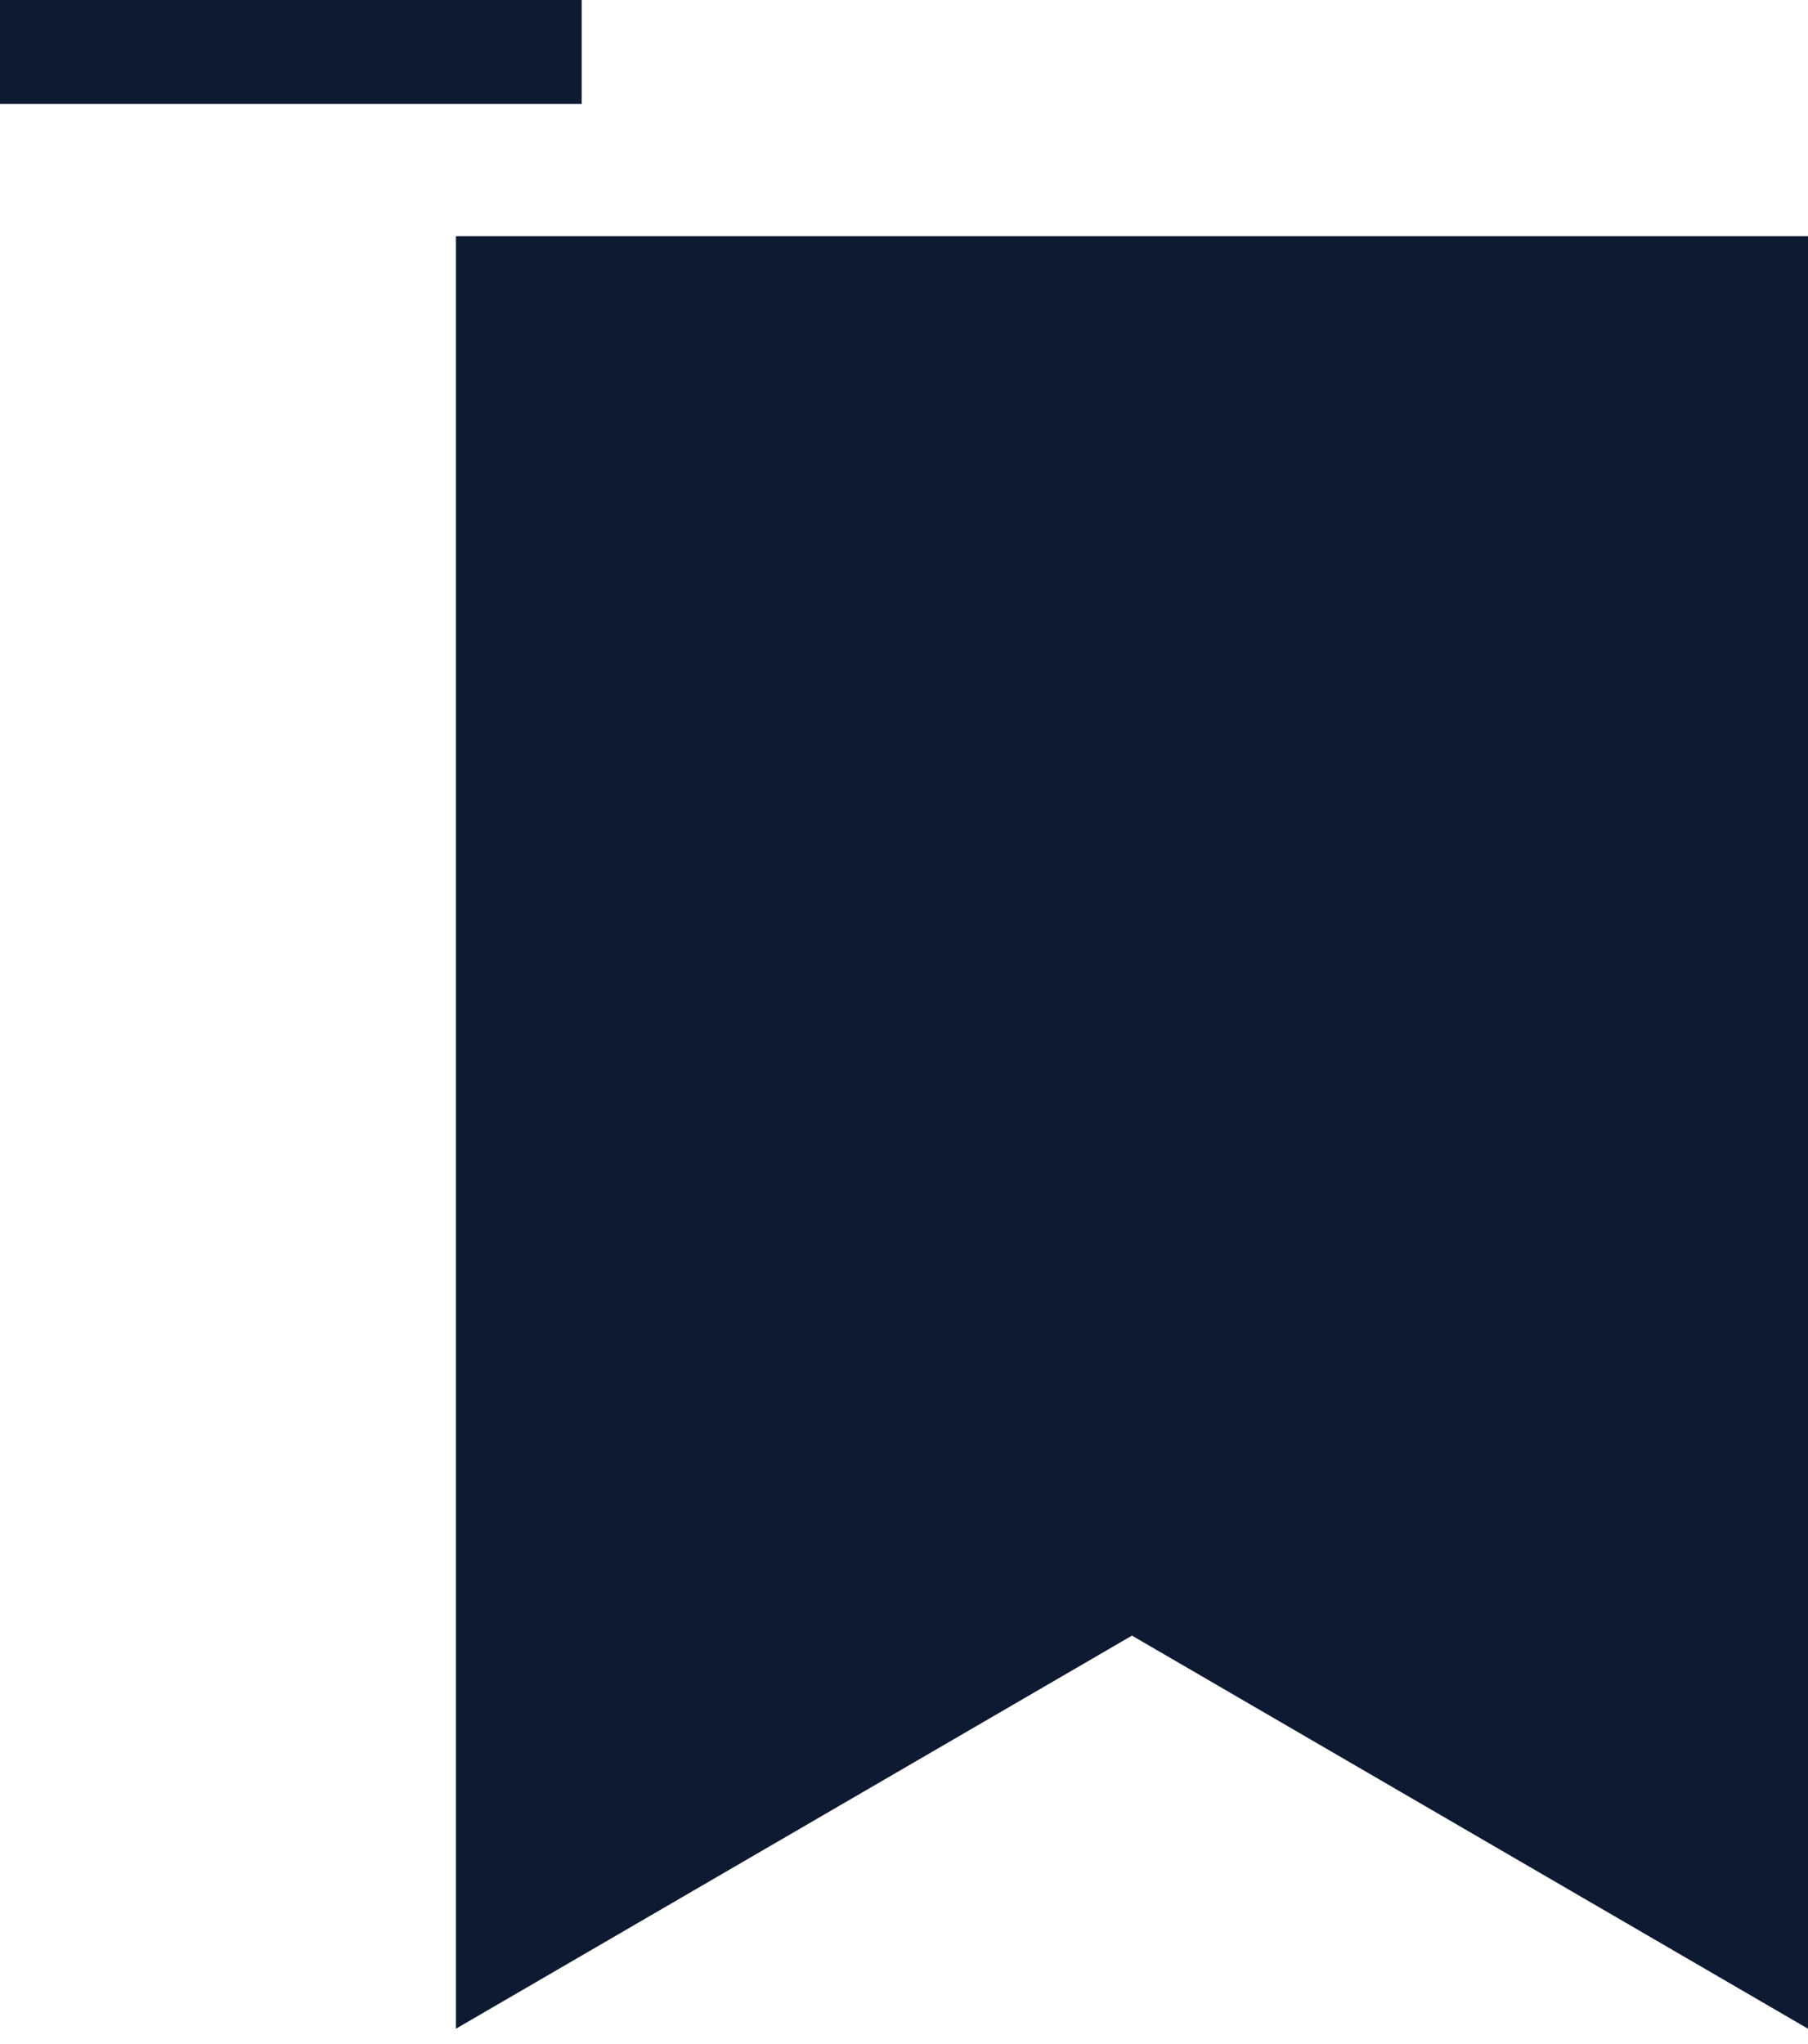 <svg width="115" height="130" viewBox="0 0 115 130" fill="none" xmlns="http://www.w3.org/2000/svg">
<path d="M68.23 97.54L36.5 115.988V22.524H107.5V115.988L75.77 97.54L72 95.348L68.23 97.54Z" fill="#0E1A32" stroke="#0E1A32" stroke-width="15"/>
<path d="M37 0V6.607H0V0H37Z" fill="#0E1A32"/>
</svg>
